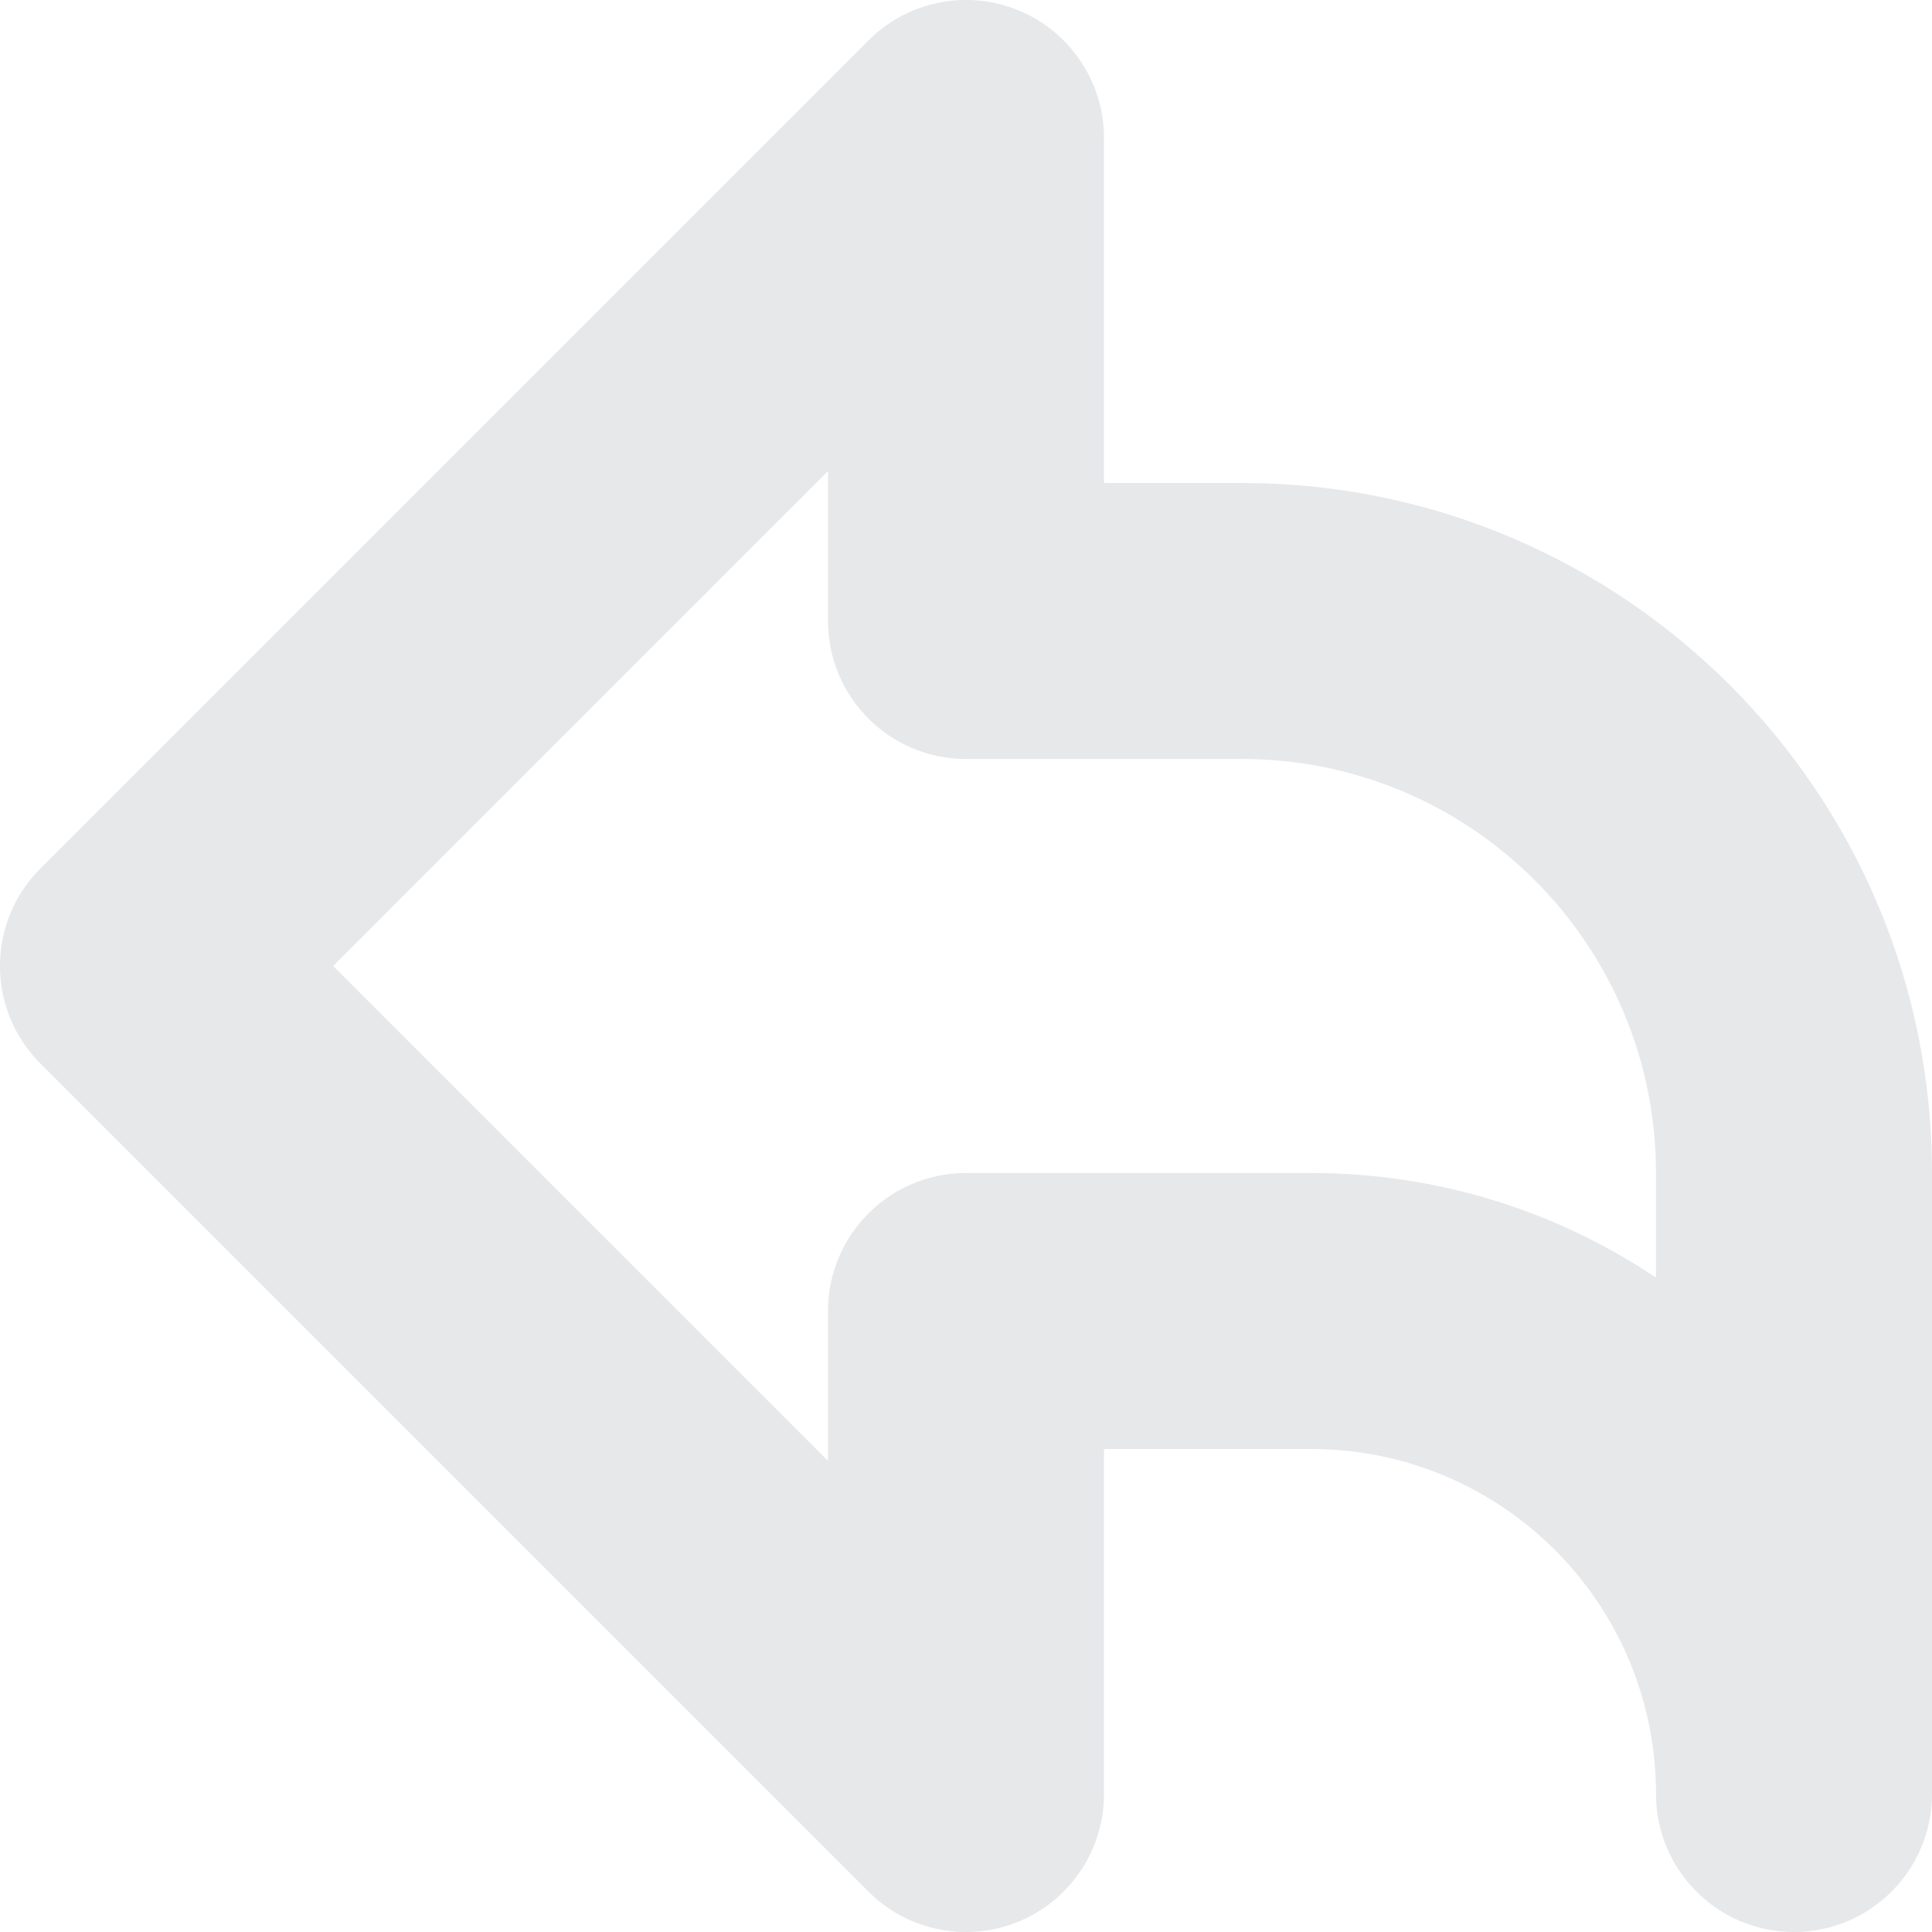 <svg width="14" height="14" viewBox="0 0 14 14" fill="#E7E8EA" xmlns="http://www.w3.org/2000/svg">
<path fill-rule="evenodd" clip-rule="evenodd" d="M7.383 0.076C7.756 0.231 8 0.596 8 1V3.5H9C11.761 3.5 14 5.739 14 8.5V13C14 13.552 13.552 14 13 14C12.448 14 12 13.552 12 13C12 11.619 10.881 10.5 9.5 10.5H8V13C8 13.405 7.756 13.769 7.383 13.924C7.009 14.079 6.579 13.993 6.293 13.707L0.293 7.707C-0.098 7.317 -0.098 6.683 0.293 6.293L6.293 0.293C6.579 0.007 7.009 -0.079 7.383 0.076ZM12 9.258V8.5C12 6.843 10.657 5.5 9 5.5H7C6.448 5.5 6 5.052 6 4.5V3.414L2.414 7L6 10.586V9.5C6 8.948 6.448 8.5 7 8.5H9.5C10.425 8.5 11.285 8.779 12 9.258Z" />
</svg>
